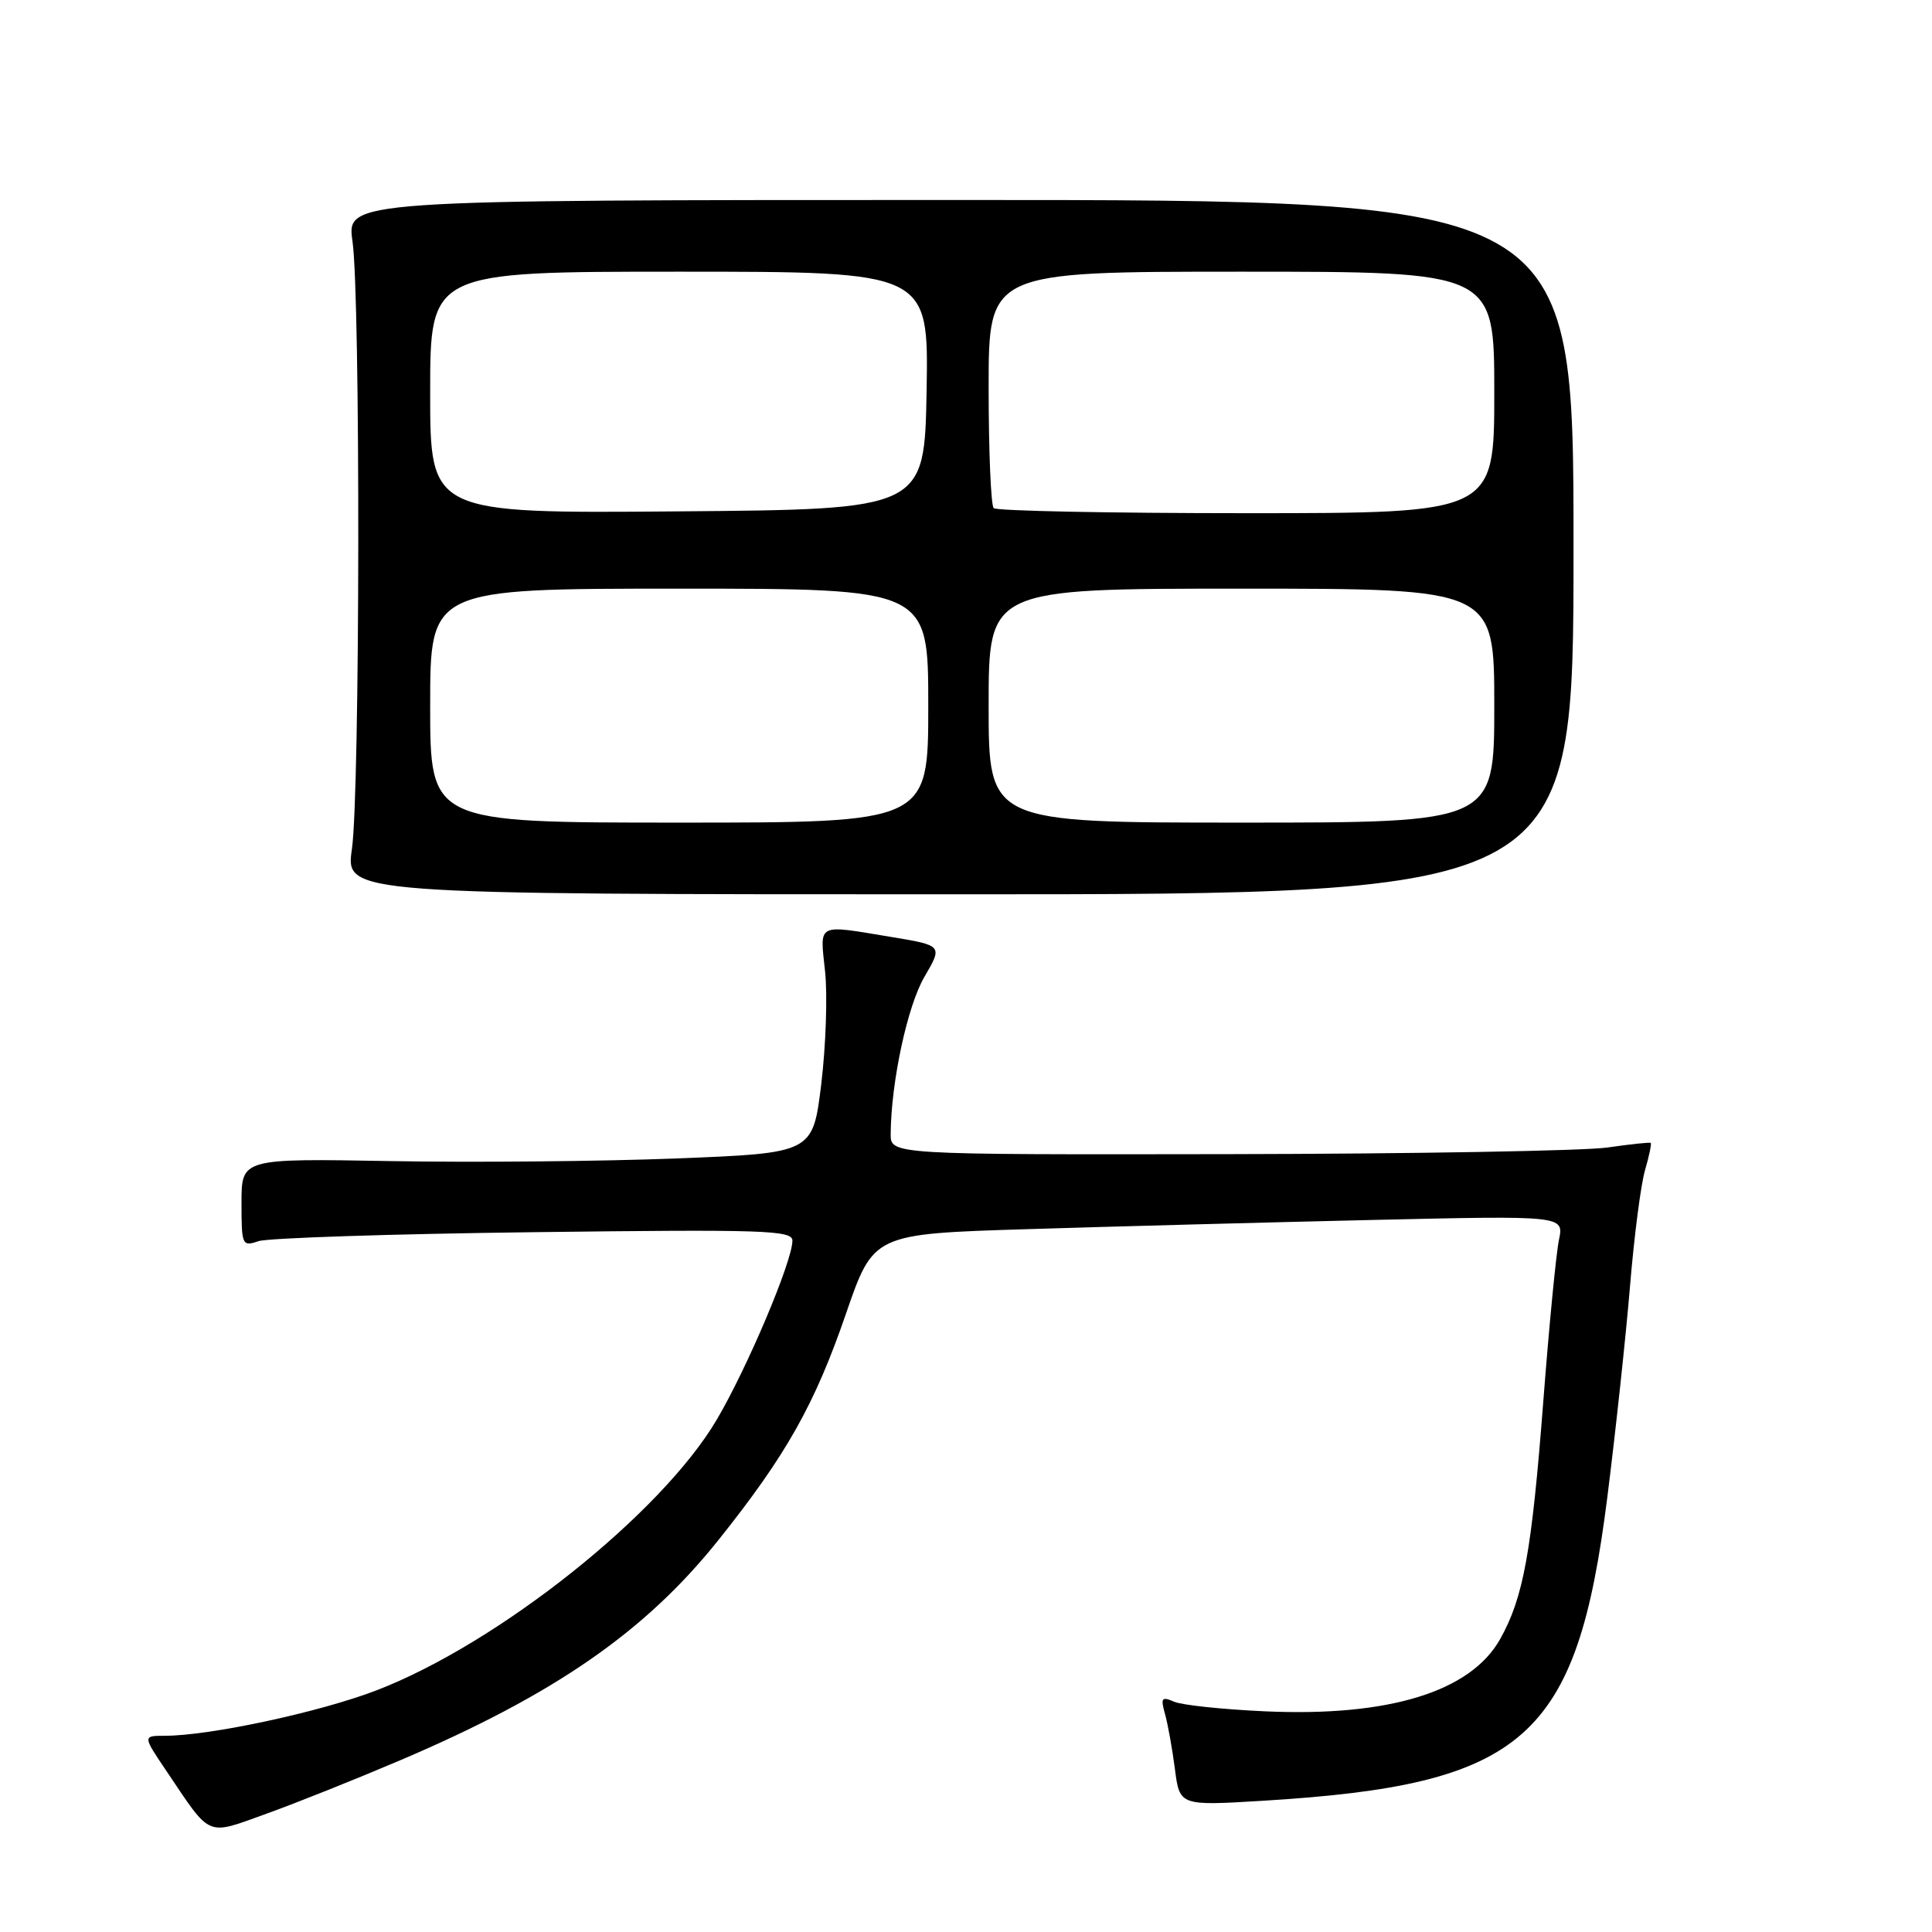<?xml version="1.0" encoding="UTF-8" standalone="no"?>
<!DOCTYPE svg PUBLIC "-//W3C//DTD SVG 1.1//EN" "http://www.w3.org/Graphics/SVG/1.1/DTD/svg11.dtd" >
<svg xmlns="http://www.w3.org/2000/svg" xmlns:xlink="http://www.w3.org/1999/xlink" version="1.1" viewBox="0 0 256 256">
 <g >
 <path fill="currentColor"
d=" M 53.00 233.26 C 73.46 224.54 85.49 216.22 95.19 204.07 C 104.18 192.82 107.96 186.10 112.10 174.06 C 115.74 163.50 115.74 163.50 136.12 162.87 C 147.33 162.52 167.92 161.97 181.87 161.65 C 207.24 161.07 207.24 161.07 206.57 164.28 C 206.20 166.05 205.27 175.60 204.51 185.50 C 202.96 205.66 201.87 211.68 198.77 217.20 C 194.85 224.17 184.02 227.50 167.63 226.76 C 162.06 226.51 156.64 225.94 155.59 225.49 C 153.93 224.77 153.77 224.98 154.36 227.08 C 154.74 228.41 155.33 231.70 155.68 234.39 C 156.31 239.28 156.31 239.28 167.34 238.61 C 202.06 236.50 208.92 230.46 212.97 198.46 C 214.08 189.68 215.43 177.10 215.98 170.50 C 216.52 163.90 217.42 156.95 217.97 155.07 C 218.52 153.18 218.86 151.55 218.73 151.44 C 218.60 151.34 216.03 151.61 213.00 152.05 C 209.97 152.49 187.36 152.89 162.75 152.93 C 118.00 153.00 118.00 153.00 118.02 150.25 C 118.07 143.38 120.24 133.27 122.49 129.44 C 124.92 125.28 124.92 125.28 118.02 124.14 C 108.08 122.50 108.64 122.21 109.33 128.75 C 109.66 131.91 109.43 138.62 108.82 143.65 C 107.70 152.79 107.70 152.79 89.60 153.50 C 79.65 153.89 62.61 154.05 51.75 153.85 C 32.00 153.50 32.00 153.50 32.00 159.37 C 32.00 165.01 32.08 165.20 34.25 164.46 C 35.49 164.04 51.91 163.50 70.75 163.27 C 101.24 162.89 105.00 163.01 105.00 164.39 C 105.00 167.11 99.02 181.25 94.97 188.12 C 87.63 200.57 66.04 217.75 49.94 223.96 C 42.42 226.86 27.81 230.00 21.82 230.00 C 18.90 230.00 18.90 230.00 22.11 234.75 C 28.05 243.58 27.24 243.23 35.35 240.31 C 39.28 238.90 47.22 235.72 53.00 233.26 Z  M 208.50 72.50 C 208.50 26.50 208.50 26.50 127.21 26.50 C 45.92 26.50 45.92 26.50 46.71 32.00 C 47.77 39.41 47.71 104.96 46.63 112.50 C 45.77 118.50 45.77 118.50 127.13 118.50 C 208.50 118.50 208.50 118.50 208.50 72.50 Z  M 57.00 93.50 C 57.00 78.00 57.00 78.00 90.00 78.00 C 123.00 78.00 123.00 78.00 123.00 93.50 C 123.00 109.00 123.00 109.00 90.00 109.00 C 57.00 109.00 57.00 109.00 57.00 93.50 Z  M 131.00 93.50 C 131.00 78.00 131.00 78.00 164.50 78.00 C 198.00 78.00 198.00 78.00 198.00 93.50 C 198.00 109.00 198.00 109.00 164.50 109.00 C 131.00 109.00 131.00 109.00 131.00 93.50 Z  M 57.00 52.01 C 57.00 36.00 57.00 36.00 90.03 36.00 C 123.05 36.00 123.05 36.00 122.78 51.75 C 122.50 67.50 122.50 67.50 89.75 67.76 C 57.00 68.03 57.00 68.03 57.00 52.01 Z  M 131.67 67.33 C 131.30 66.97 131.00 59.77 131.00 51.33 C 131.00 36.00 131.00 36.00 164.50 36.00 C 198.00 36.00 198.00 36.00 198.00 52.00 C 198.00 68.00 198.00 68.00 165.17 68.00 C 147.11 68.00 132.03 67.70 131.67 67.33 Z "/>
</g>
</svg>